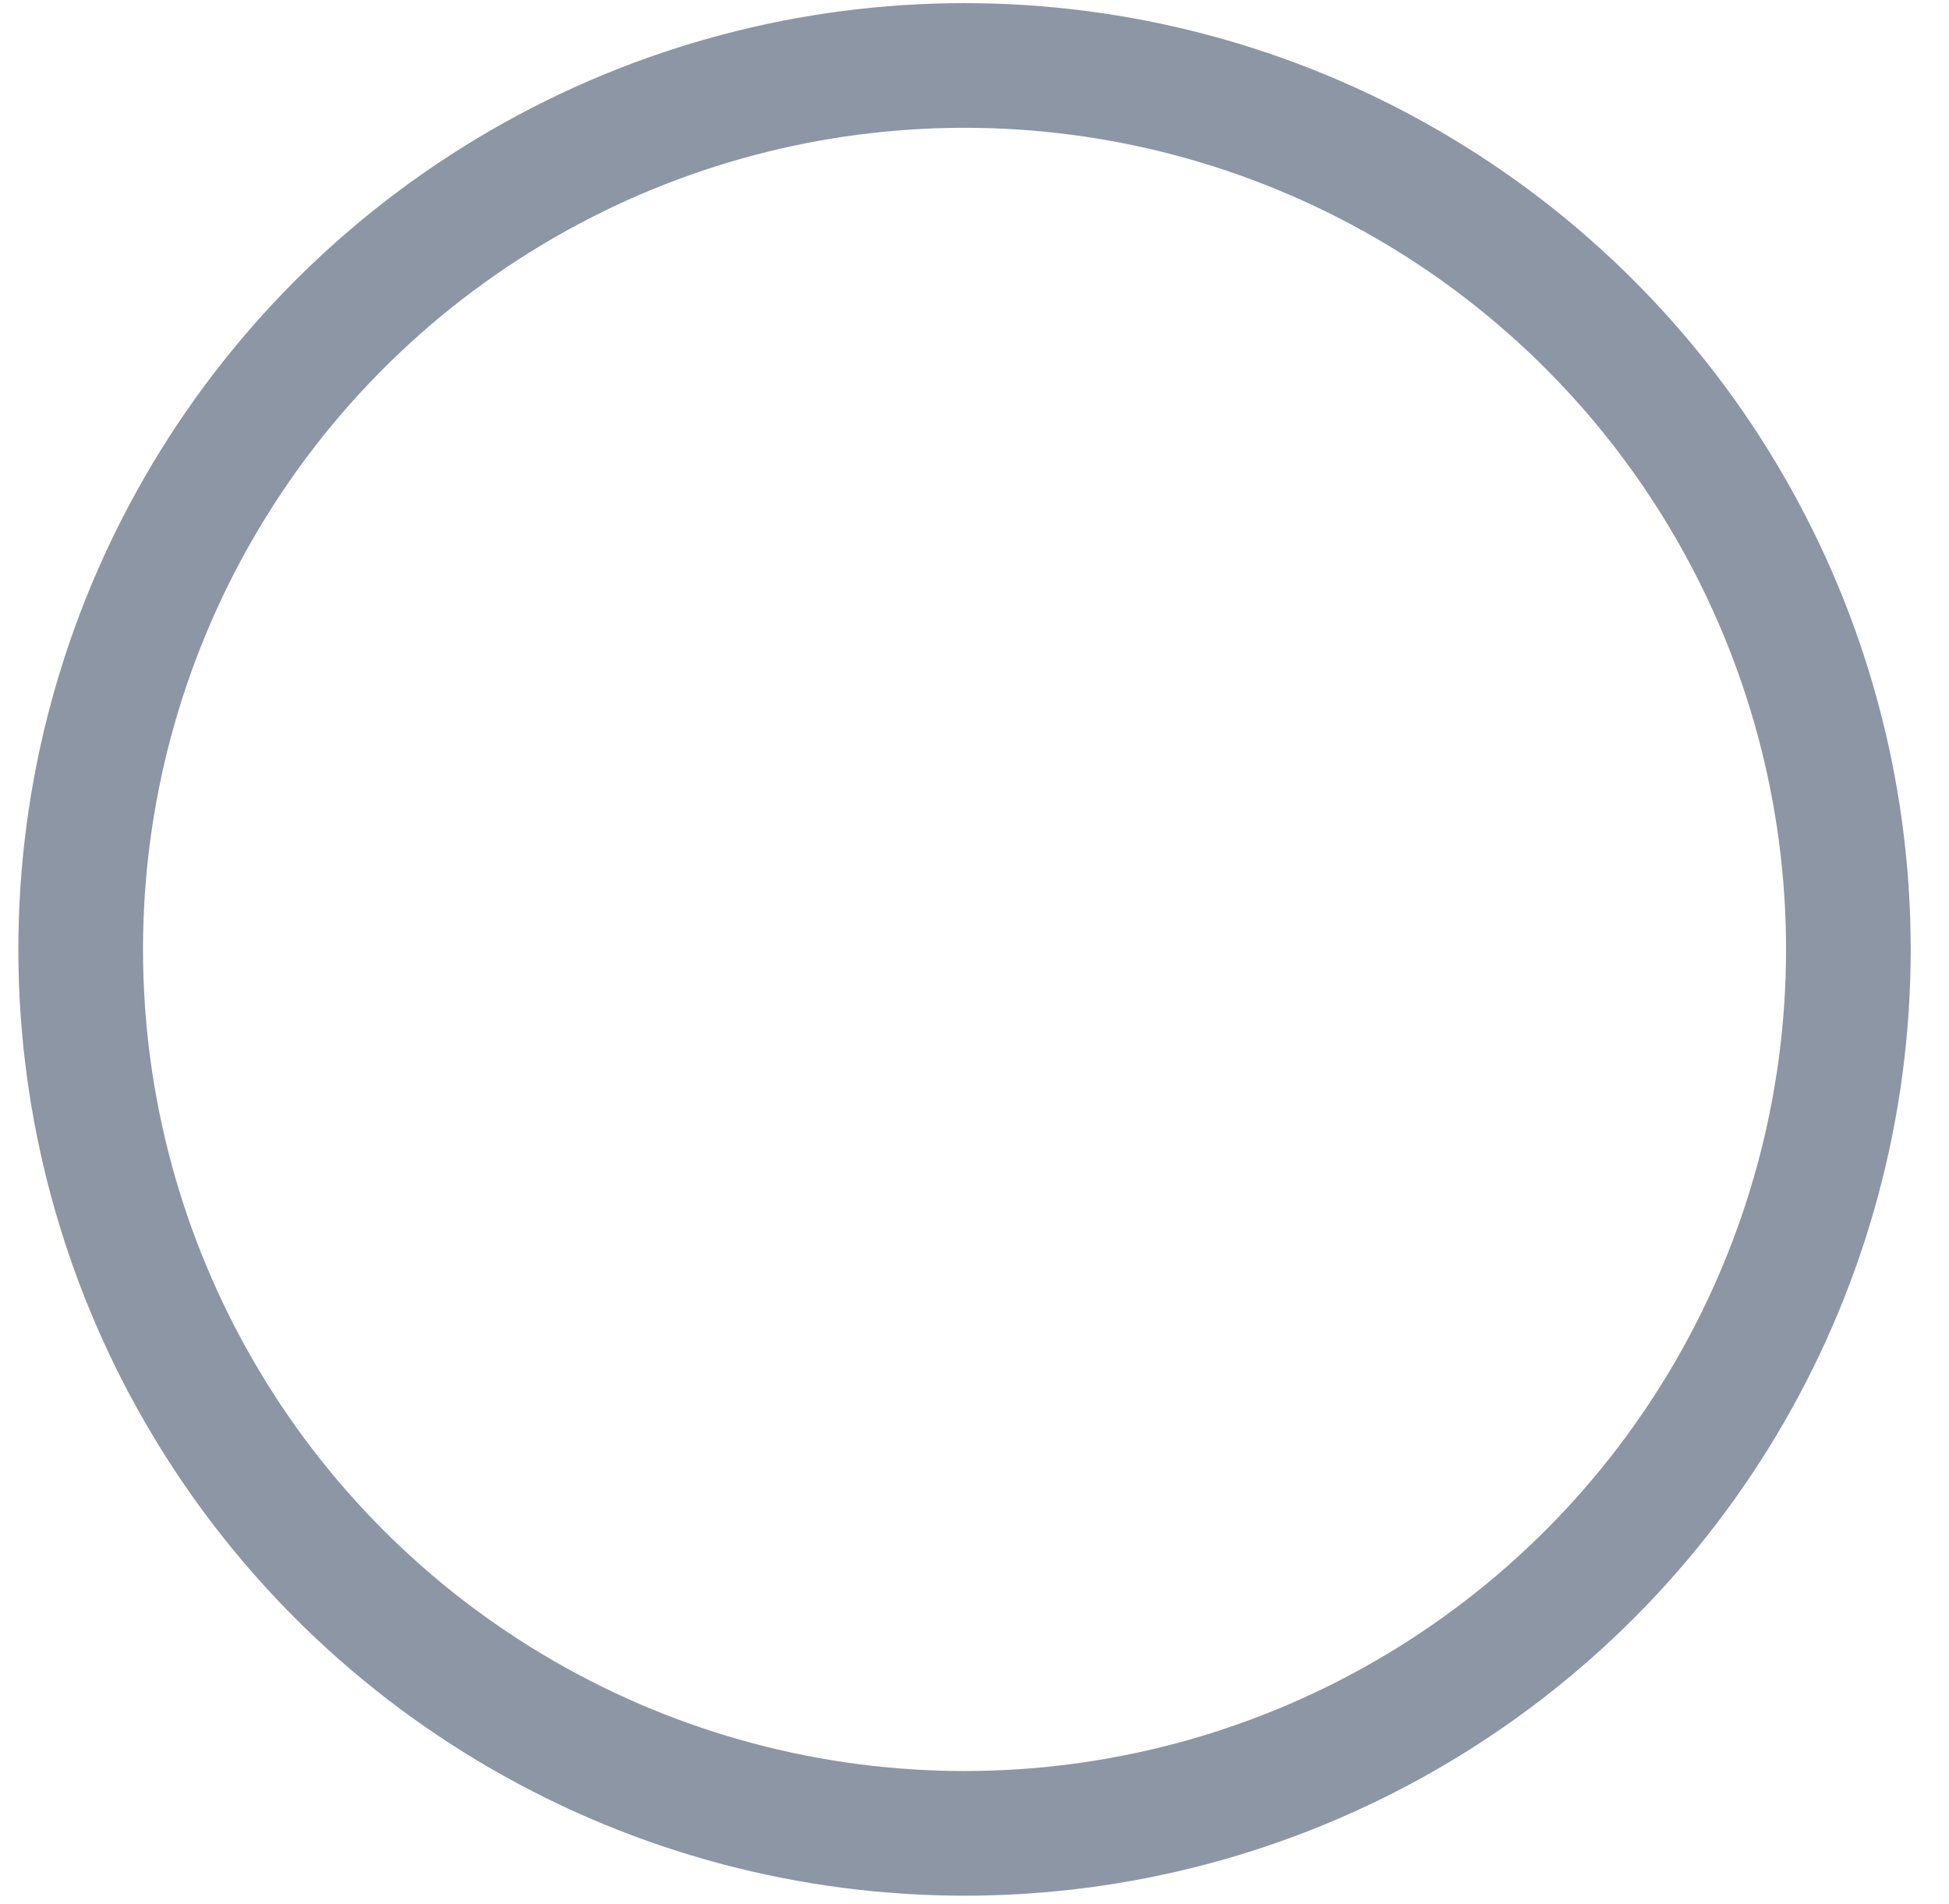 <?xml version="1.0" encoding="UTF-8"?>
<svg width="43px" height="42px" viewBox="0 0 43 42" version="1.1" xmlns="http://www.w3.org/2000/svg" xmlns:xlink="http://www.w3.org/1999/xlink">
    <!-- Generator: Sketch 42 (36781) - http://www.bohemiancoding.com/sketch -->
    <title>120_without_rank</title>
    <desc>Created with Sketch.</desc>
    <defs></defs>
    <g id="Page-1" stroke="none" stroke-width="1" fill="none" fill-rule="evenodd">
        <g id="frame_60" transform="translate(-88, -347)" stroke="#8C96A5" stroke-width="2.75">
            <g id="120_without_rank" transform="translate(89.5, 348)">
                <ellipse id="Oval-3" cx="19.78" cy="19.944" rx="19.5" ry="19.5"></ellipse>
            </g>
        </g>
    </g>
</svg>